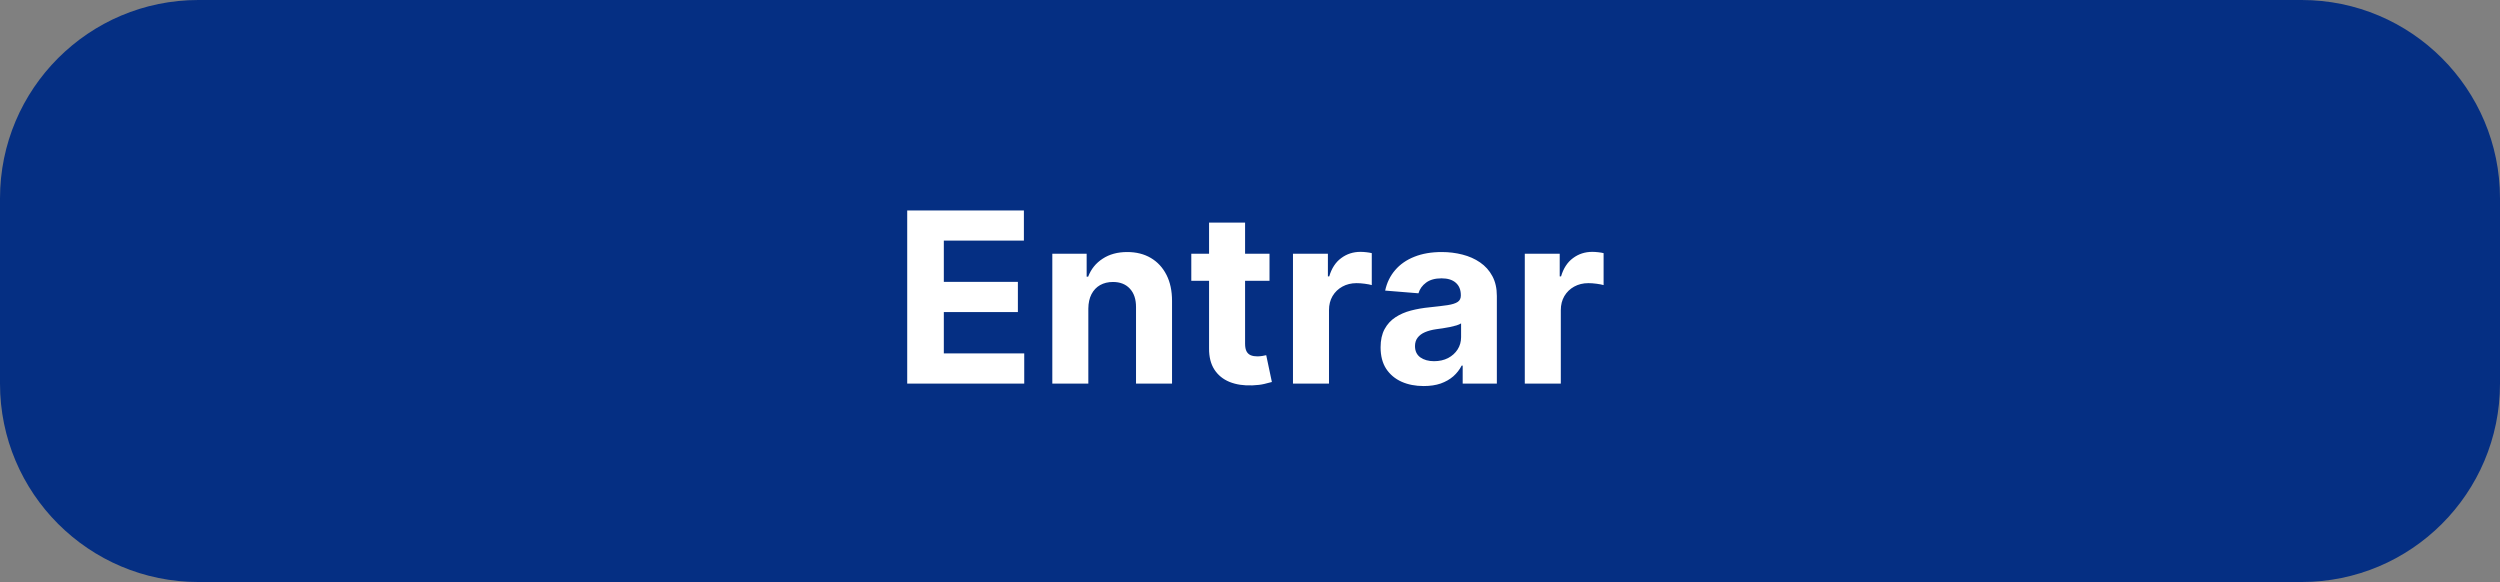 <svg width="189" height="44" viewBox="0 0 189 44" fill="none" xmlns="http://www.w3.org/2000/svg">
<rect x="0" y="0" width="189" height="44" fill="#808080" stroke="none"/>
<path d="M0 15C0 6.716 6.716 0 15 0L174 0C182.284 0 189 6.716 189 15V29C189 37.284 182.284 44 174 44H15C6.716 44 0 37.284 0 29L0 15Z" fill="#052F83"/>
<path d="M68.585 29V15.909H77.406V18.191H71.353V21.31H76.952V23.592H71.353V26.718H77.432V29H68.585ZM82.278 23.324V29H79.555V19.182H82.151V20.914H82.266C82.483 20.343 82.847 19.891 83.359 19.559C83.87 19.222 84.49 19.054 85.219 19.054C85.901 19.054 86.495 19.203 87.002 19.501C87.509 19.8 87.903 20.226 88.185 20.78C88.466 21.329 88.606 21.986 88.606 22.749V29H85.883V23.234C85.888 22.634 85.734 22.165 85.423 21.828C85.112 21.487 84.684 21.317 84.138 21.317C83.772 21.317 83.448 21.396 83.167 21.553C82.89 21.711 82.673 21.941 82.515 22.244C82.362 22.542 82.283 22.902 82.278 23.324ZM95.975 19.182V21.227H90.062V19.182H95.975ZM91.405 16.829H94.128V25.983C94.128 26.234 94.166 26.43 94.243 26.571C94.319 26.707 94.426 26.803 94.562 26.859C94.703 26.914 94.865 26.942 95.048 26.942C95.176 26.942 95.304 26.931 95.432 26.91C95.559 26.884 95.657 26.865 95.726 26.852L96.154 28.879C96.018 28.921 95.826 28.97 95.579 29.026C95.332 29.085 95.031 29.121 94.677 29.134C94.021 29.16 93.446 29.072 92.951 28.872C92.462 28.672 92.08 28.361 91.807 27.939C91.535 27.517 91.4 26.984 91.405 26.341V16.829ZM97.749 29V19.182H100.389V20.895H100.491C100.67 20.285 100.97 19.825 101.392 19.514C101.814 19.199 102.3 19.041 102.85 19.041C102.986 19.041 103.133 19.05 103.291 19.067C103.448 19.084 103.587 19.107 103.706 19.137V21.553C103.578 21.515 103.401 21.481 103.176 21.451C102.95 21.421 102.743 21.406 102.556 21.406C102.155 21.406 101.797 21.494 101.482 21.668C101.171 21.839 100.923 22.077 100.74 22.384C100.561 22.691 100.472 23.045 100.472 23.445V29H97.749ZM107.632 29.185C107.006 29.185 106.448 29.077 105.958 28.859C105.468 28.638 105.08 28.312 104.794 27.881C104.513 27.447 104.373 26.905 104.373 26.258C104.373 25.712 104.473 25.254 104.673 24.884C104.873 24.513 105.146 24.215 105.491 23.989C105.836 23.763 106.228 23.592 106.667 23.477C107.11 23.362 107.575 23.281 108.061 23.234C108.632 23.175 109.092 23.119 109.441 23.068C109.791 23.013 110.044 22.932 110.202 22.825C110.36 22.719 110.439 22.561 110.439 22.352V22.314C110.439 21.909 110.311 21.596 110.055 21.374C109.804 21.153 109.446 21.042 108.981 21.042C108.491 21.042 108.101 21.151 107.811 21.368C107.522 21.581 107.33 21.849 107.236 22.173L104.718 21.969C104.846 21.372 105.097 20.857 105.472 20.422C105.847 19.983 106.331 19.646 106.923 19.412C107.52 19.173 108.21 19.054 108.994 19.054C109.539 19.054 110.061 19.118 110.56 19.246C111.063 19.374 111.508 19.572 111.896 19.84C112.288 20.109 112.597 20.454 112.823 20.876C113.049 21.293 113.162 21.794 113.162 22.378V29H110.579V27.639H110.502C110.345 27.945 110.134 28.216 109.87 28.45C109.605 28.68 109.288 28.861 108.917 28.994C108.547 29.121 108.118 29.185 107.632 29.185ZM108.412 27.306C108.813 27.306 109.167 27.227 109.473 27.07C109.78 26.908 110.021 26.69 110.196 26.418C110.37 26.145 110.458 25.836 110.458 25.491V24.449C110.373 24.504 110.255 24.555 110.106 24.602C109.961 24.645 109.797 24.685 109.614 24.724C109.431 24.758 109.248 24.79 109.064 24.82C108.881 24.845 108.715 24.869 108.566 24.89C108.246 24.937 107.967 25.011 107.728 25.114C107.49 25.216 107.304 25.354 107.172 25.529C107.04 25.7 106.974 25.913 106.974 26.168C106.974 26.539 107.108 26.822 107.377 27.018C107.65 27.21 107.995 27.306 108.412 27.306ZM115.274 29V19.182H117.914V20.895H118.016C118.195 20.285 118.496 19.825 118.918 19.514C119.339 19.199 119.825 19.041 120.375 19.041C120.511 19.041 120.658 19.05 120.816 19.067C120.974 19.084 121.112 19.107 121.232 19.137V21.553C121.104 21.515 120.927 21.481 120.701 21.451C120.475 21.421 120.268 21.406 120.081 21.406C119.68 21.406 119.322 21.494 119.007 21.668C118.696 21.839 118.449 22.077 118.266 22.384C118.087 22.691 117.997 23.045 117.997 23.445V29H115.274Z" fill="white"/>
</svg>
